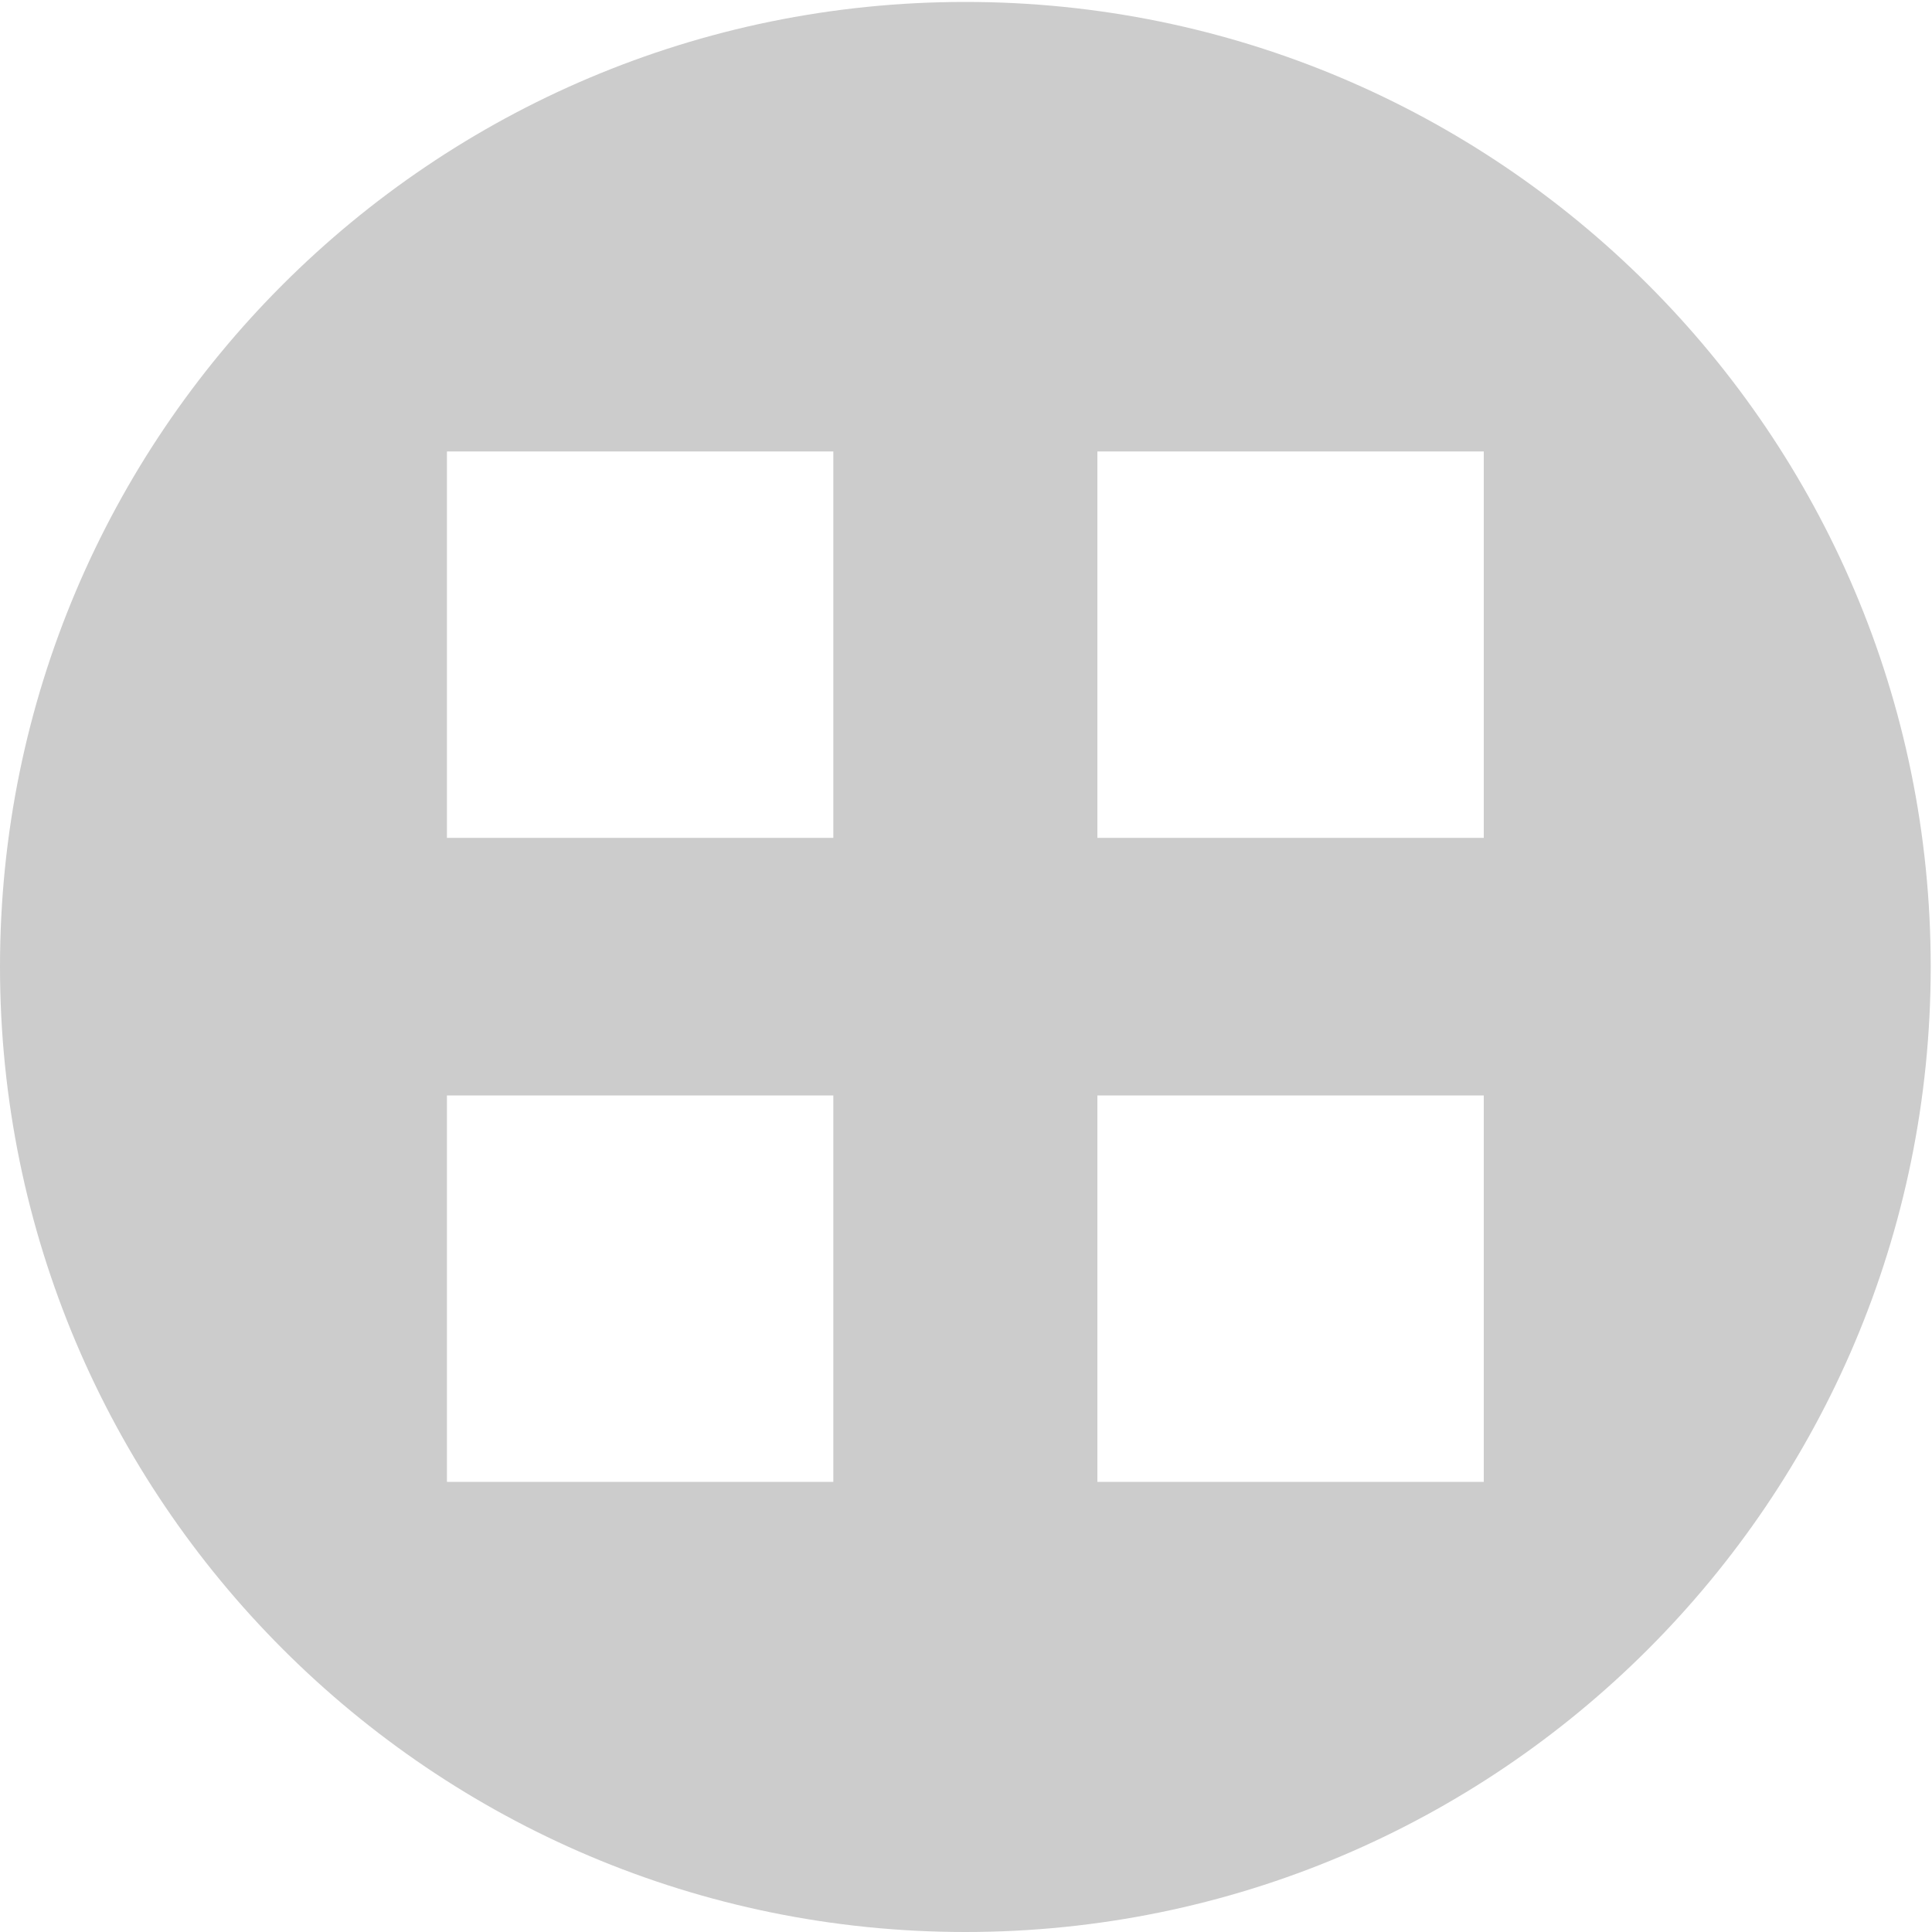 <?xml version="1.0" encoding="utf-8"?>
<!-- Generator: Adobe Illustrator 19.0.0, SVG Export Plug-In . SVG Version: 6.00 Build 0)  -->
<svg version="1.1" id="图层_1" xmlns="http://www.w3.org/2000/svg" xmlns:xlink="http://www.w3.org/1999/xlink" x="0px" y="0px"
	 viewBox="0 0 300 300" style="enable-background:new 0 0 300 300;" xml:space="preserve">
<style type="text/css">
	.st0{fill:#CCCCCC;}
</style>
<path class="st0" d="M149.9,0.3C67.1,0.3,0,67.4,0,150.1S67.1,300,149.9,300s149.9-67.1,149.9-149.9S232.6,0.3,149.9,0.3z
	 M129.4,230.1h-60v-60h60V230.1z M129.4,130.1h-60v-60h60V130.1z M230.4,230.1h-60v-60h60V230.1z M230.4,130.1h-60v-60h60V130.1z"/>
</svg>
